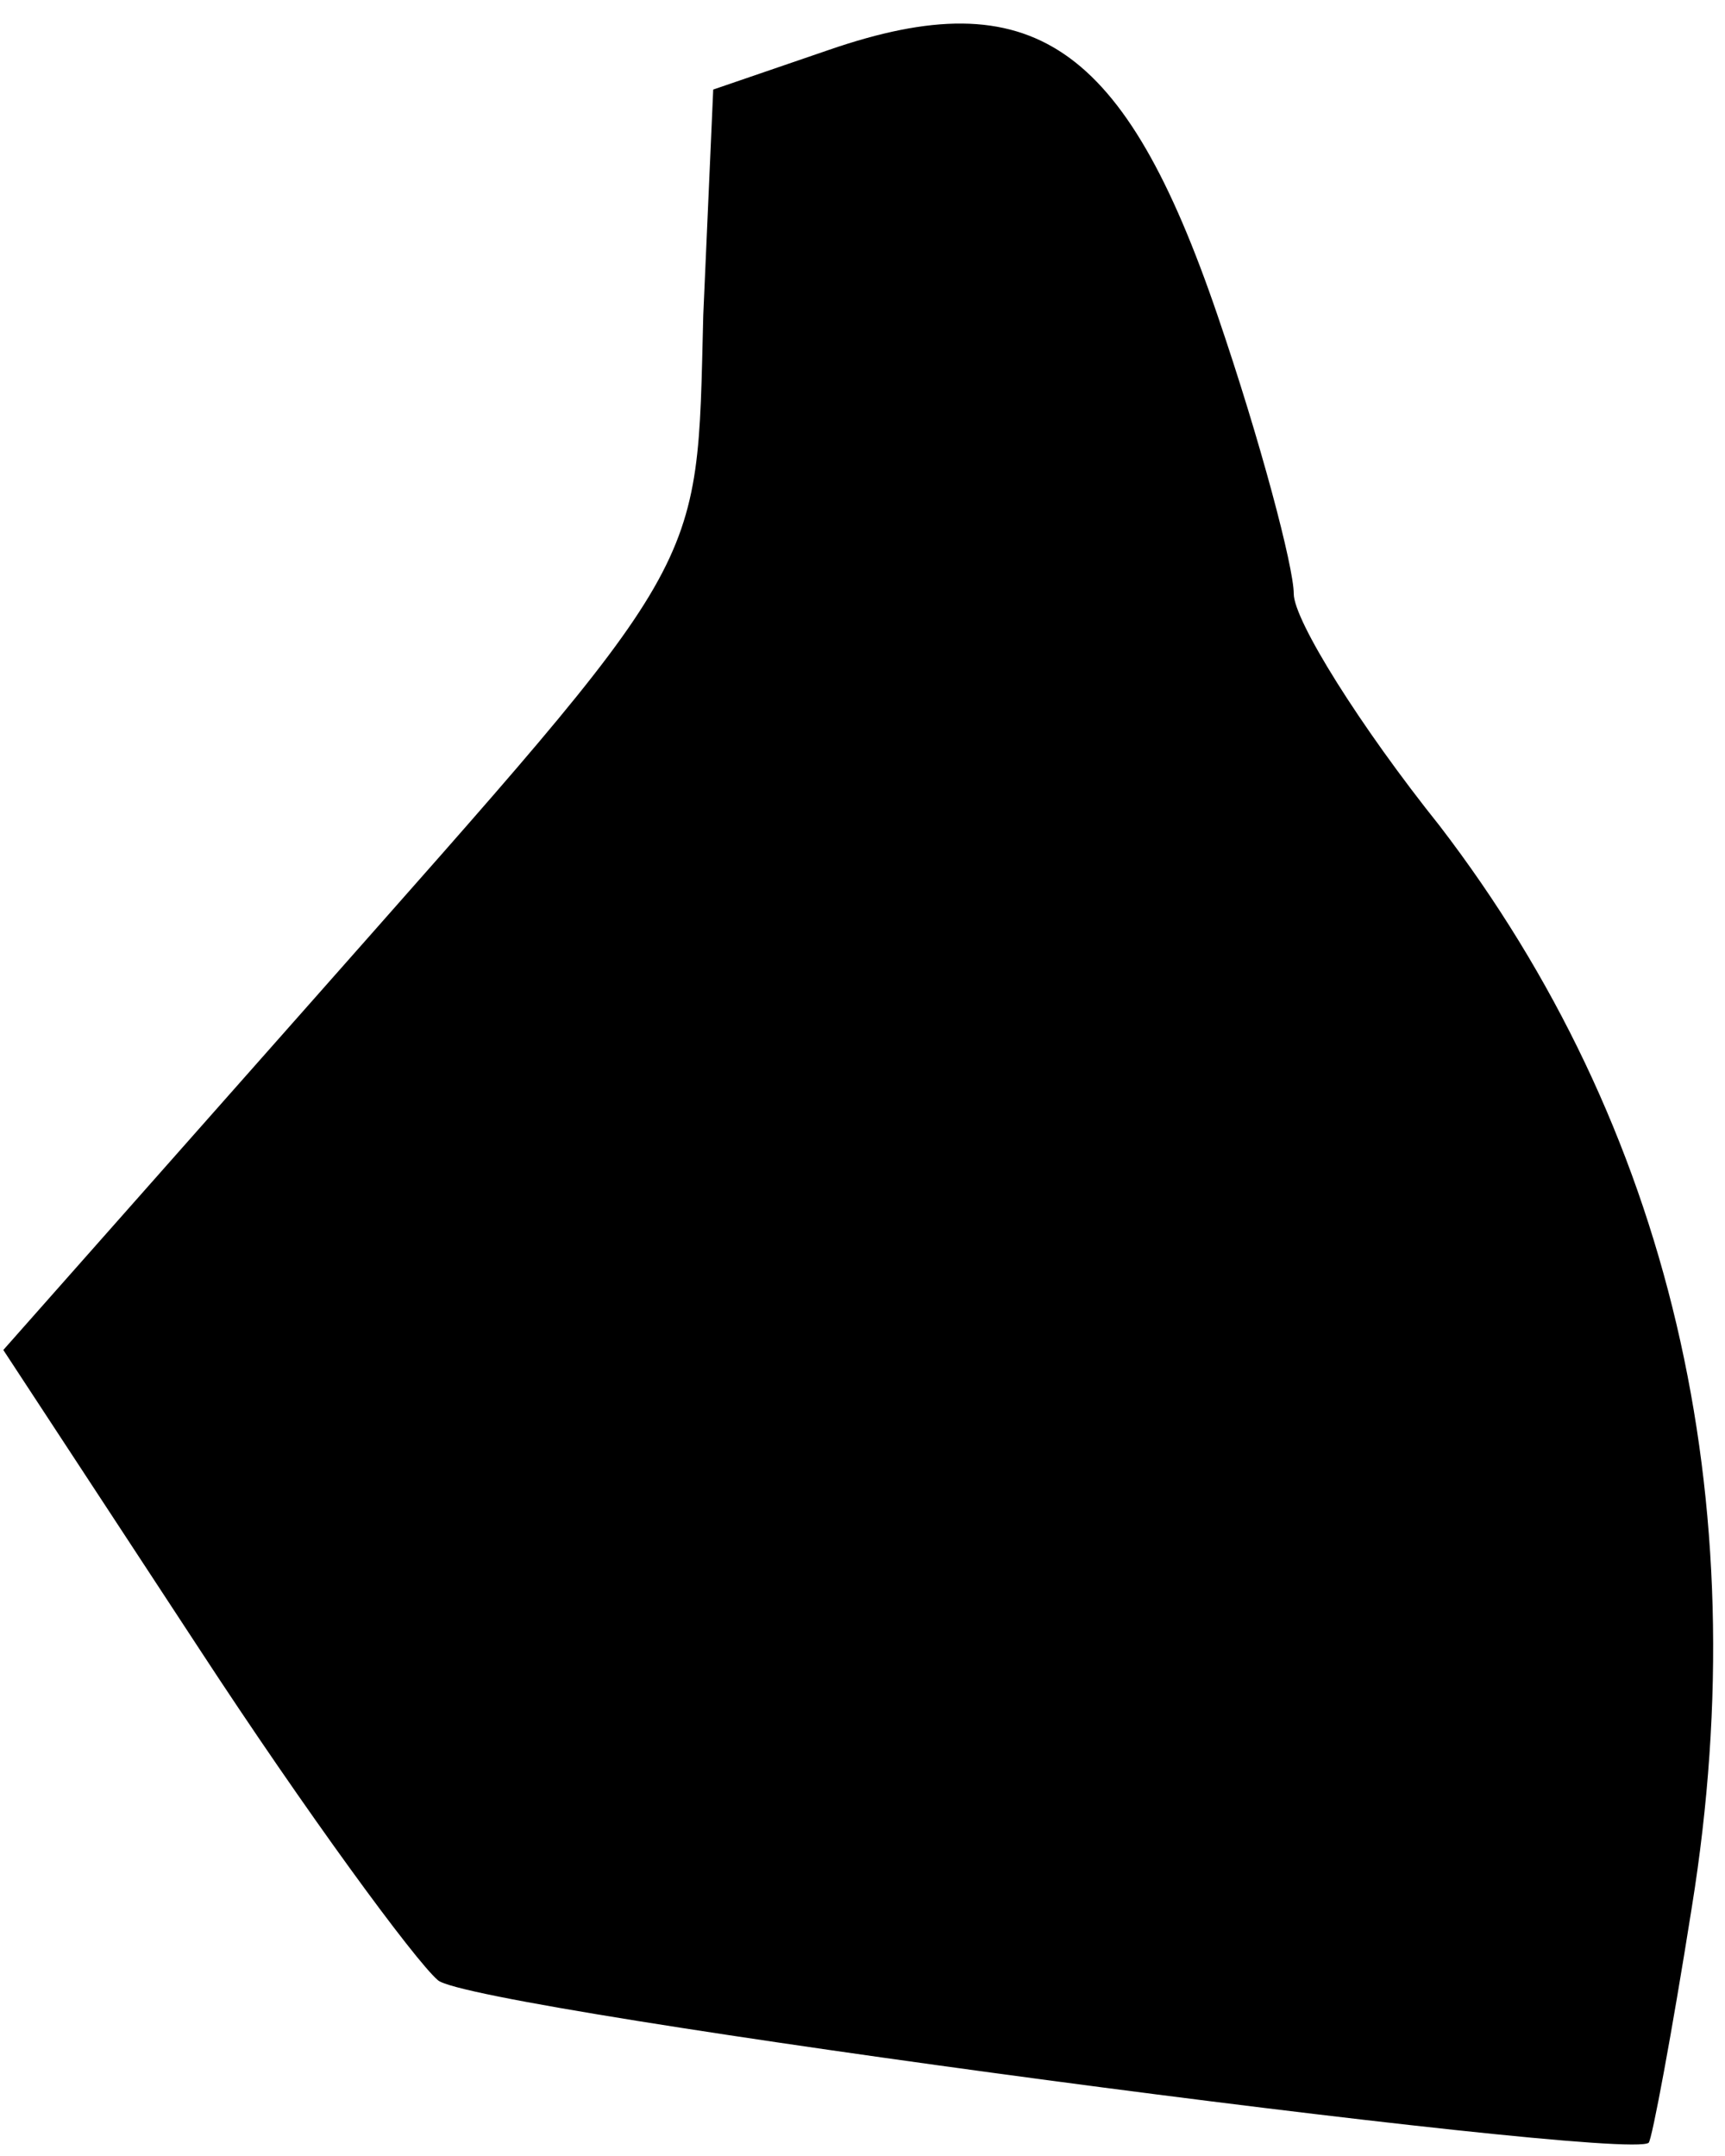 <?xml version="1.0" standalone="no"?>
<!DOCTYPE svg PUBLIC "-//W3C//DTD SVG 20010904//EN"
 "http://www.w3.org/TR/2001/REC-SVG-20010904/DTD/svg10.dtd">
<svg version="1.0" xmlns="http://www.w3.org/2000/svg"
 width="52pt" height="65pt" viewBox="0 0 52 65"
 preserveAspectRatio="xMidYMid meet">
<g transform="translate(0,65) scale(0.1,-0.1)"
fill="#000000" stroke="none">
<path fill="#000000" stroke="none" d="M250 635 l-35 -12 -3 -68 c-2 -79 2
-71 -119 -208 l-92 -104 59 -90 c32 -49 65 -94 72 -100 10 -9 358 -55 365 -49
1 1 7 33 13 71 20 124 -7 236 -76 326 -24 30 -44 62 -44 70 0 8 -10 46 -23 84
-28 82 -56 101 -117 80z"/>
</g>
</svg>
